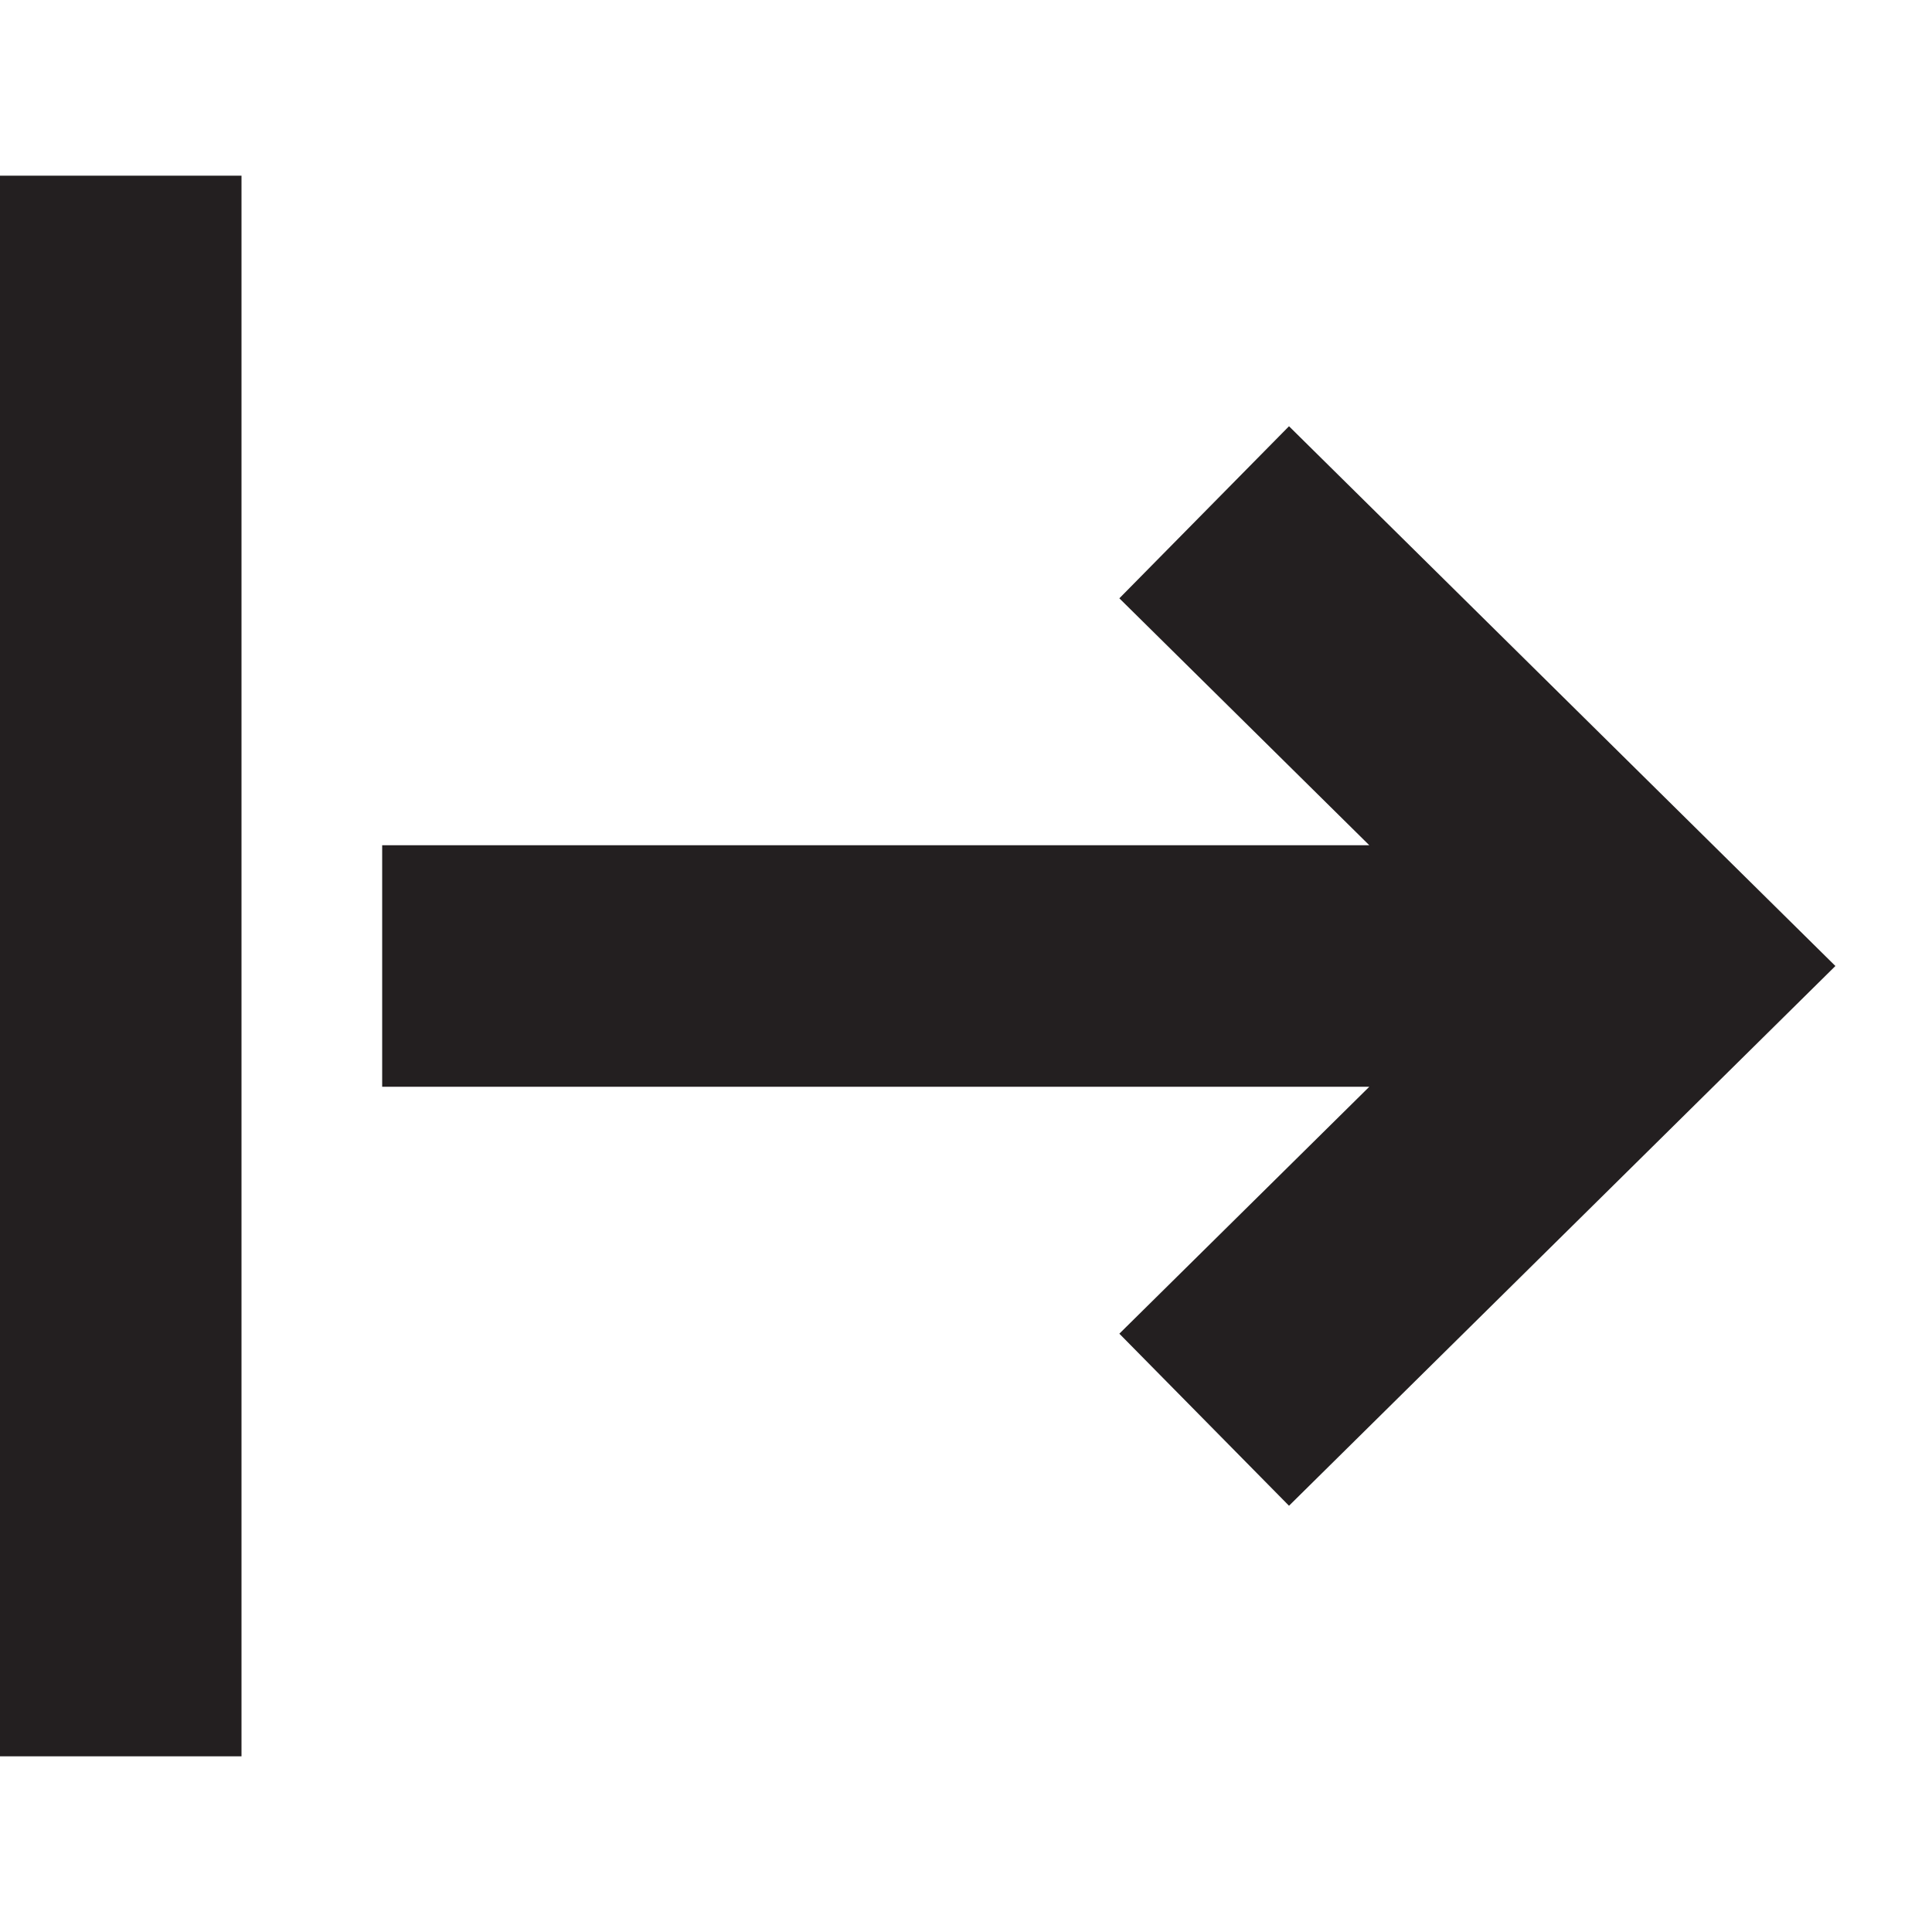 <svg id="Layer_1" data-name="Layer 1" xmlns="http://www.w3.org/2000/svg" viewBox="0 0 32 32"><defs><style>.cls-1{fill:#231f20;}</style></defs><title>date2</title><path class="cls-1" d="M0,2.91H4V29.09H0V2.91ZM6.33,14h0v4H22.68l-4.14,4.09,2.81,2.85L30.4,16,21.35,7.06,18.54,9.91,22.68,14H6.33Z"/></svg>
